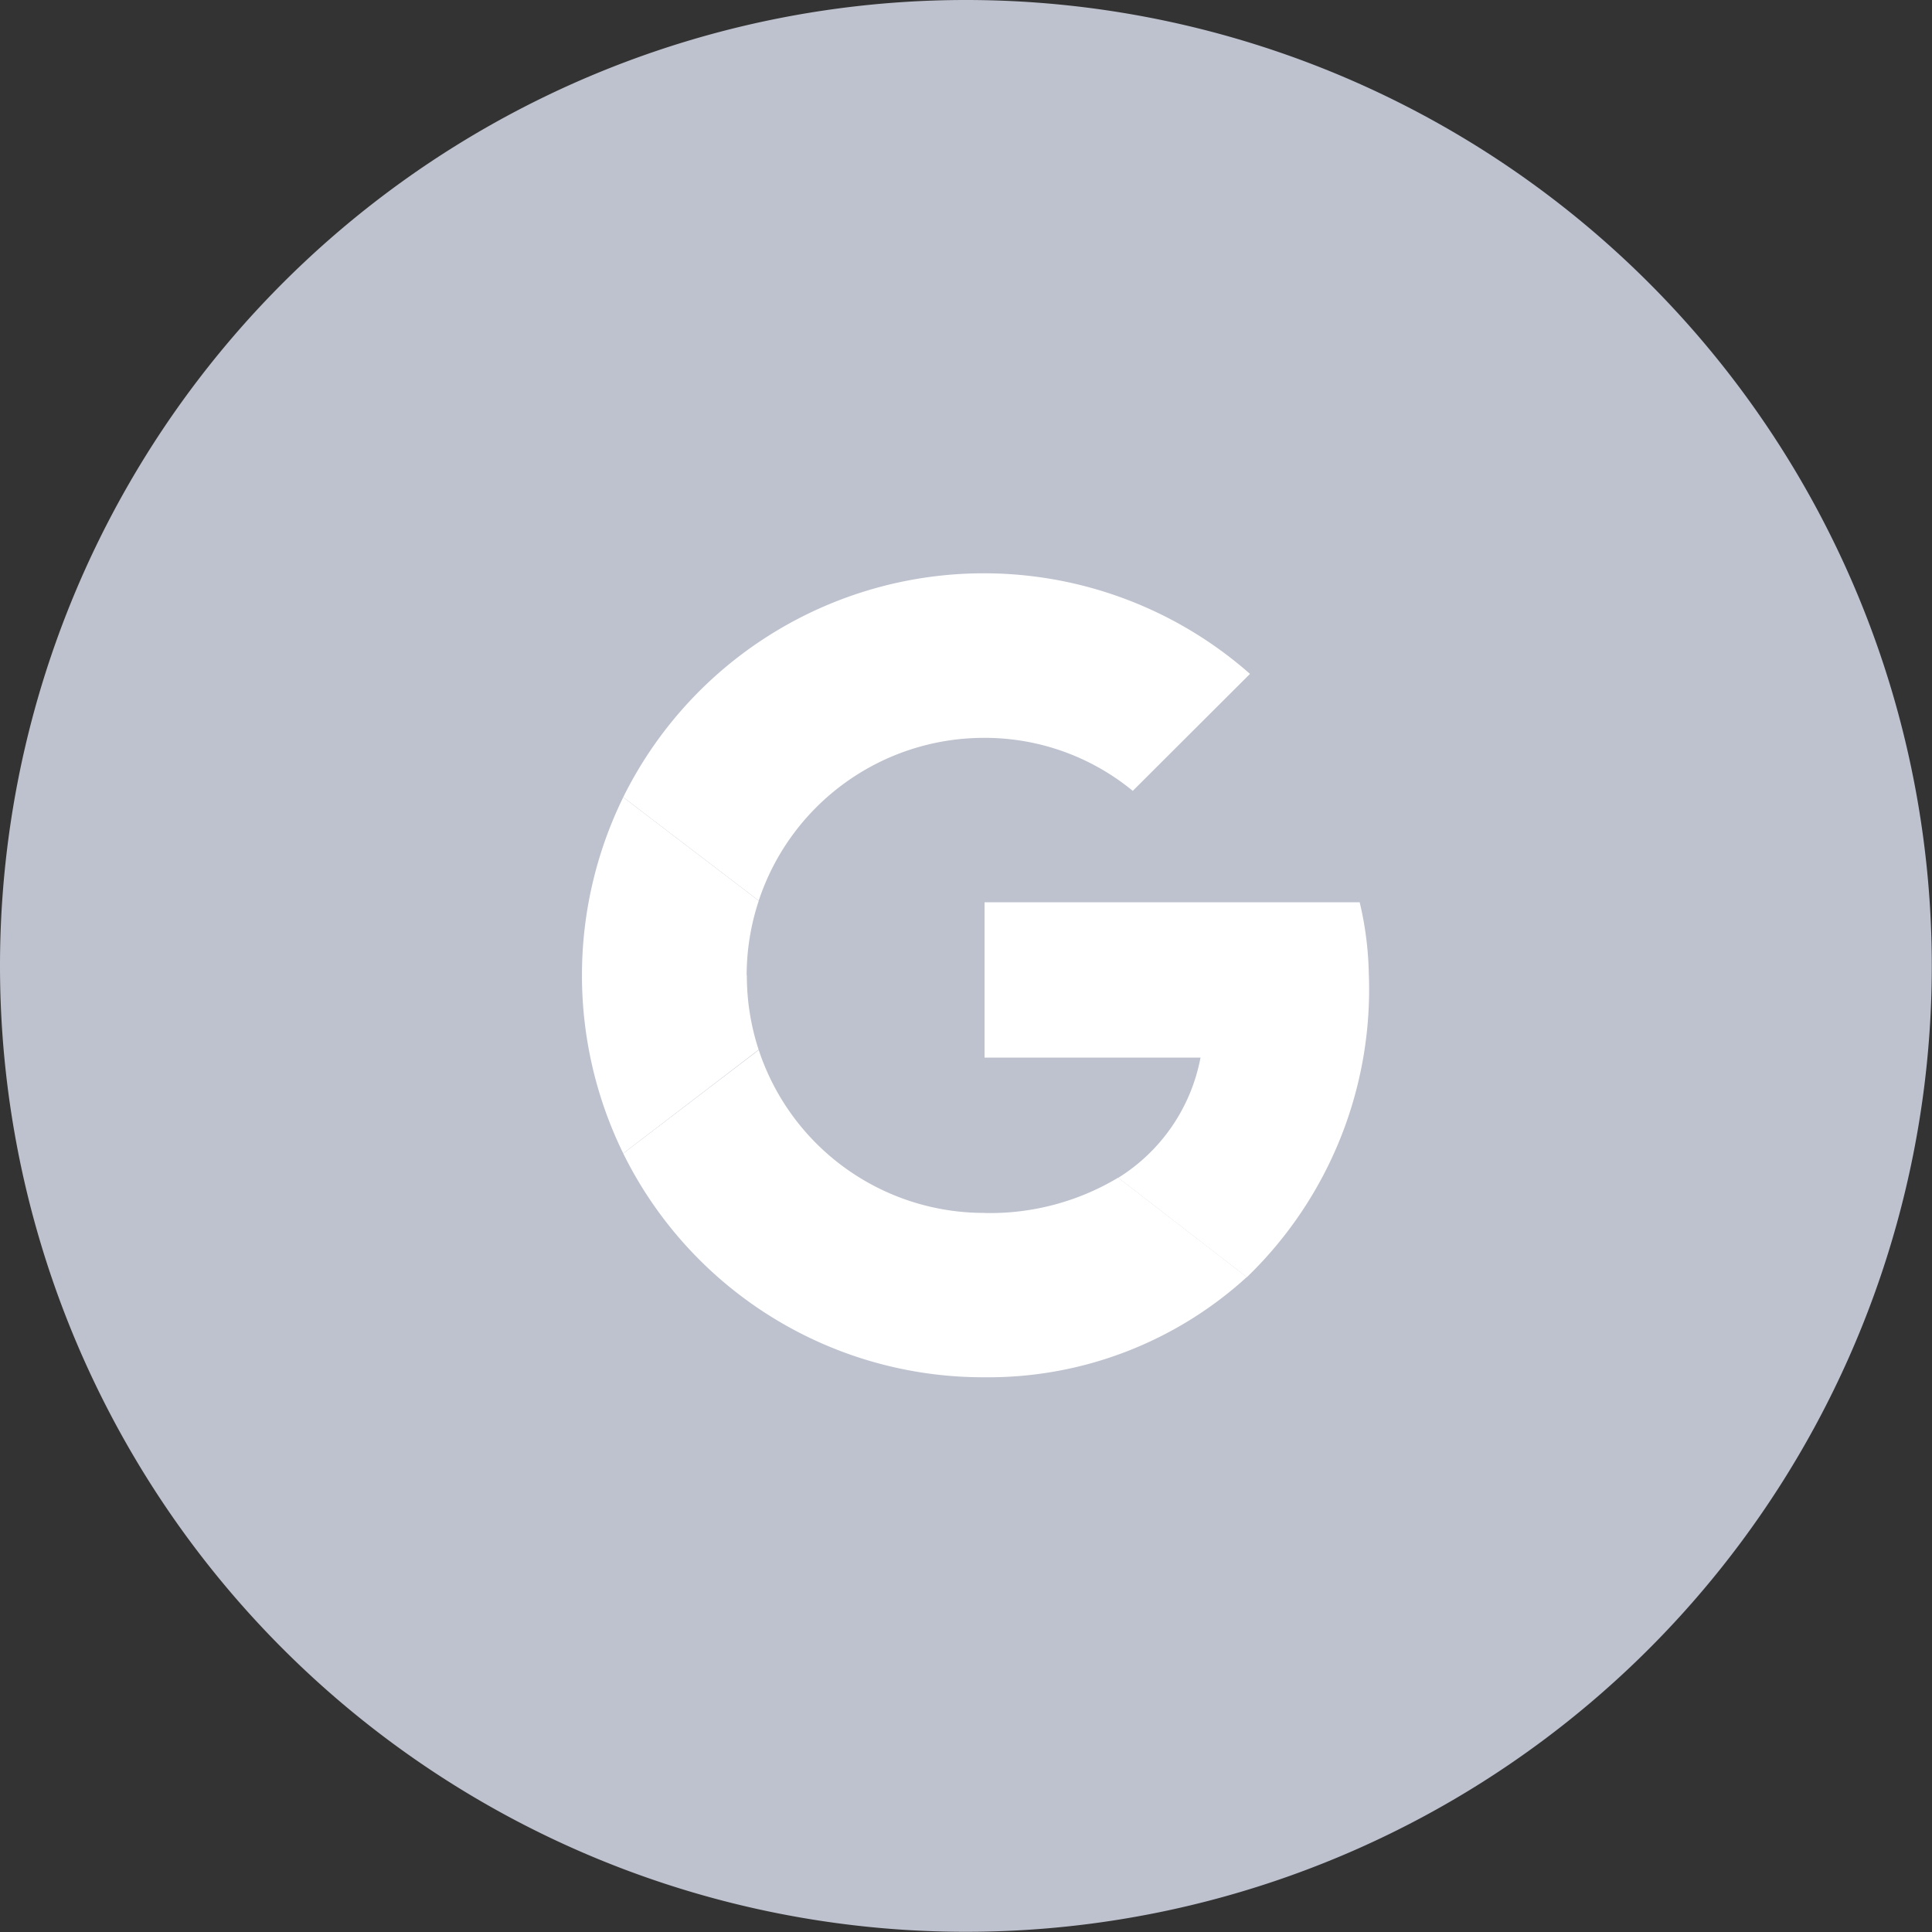 <svg id="google" xmlns="http://www.w3.org/2000/svg" width="49.205" height="49.205" viewBox="0 0 49.205 49.205">
  <rect x="0" y="0" width="49.205" height="49.205" fill="#333333" stroke="none"/>
  <path id="Path_108947" data-name="Path 108947" d="M24.6,0A24.6,24.6,0,1,1,0,24.6,24.6,24.6,0,0,1,24.6,0Z" transform="translate(0 0)" fill="#bec2ce"/>
  <g id="_x31__stroke" transform="translate(14.314 14.314)">
    <g id="Google-2" data-name="Google" transform="translate(0 0)">
      <rect id="Rectangle_22827" data-name="Rectangle 22827" width="21.055" height="21.055" fill="none"/>
      <path id="Path_108539" data-name="Path 108539" d="M5.561,40.184a6.053,6.053,0,0,1,.308-1.9L2.417,35.648a10.309,10.309,0,0,0,0,9.068l3.449-2.64a6.057,6.057,0,0,1-.3-1.892" transform="translate(-0.859 -29.656)" fill="#fff" fill-rule="evenodd"/>
      <path id="Path_108540" data-name="Path 108540" d="M17.14,4.189a5.933,5.933,0,0,1,3.775,1.35L23.9,2.56A10.247,10.247,0,0,0,7.938,5.7l3.451,2.635A6.043,6.043,0,0,1,17.14,4.189" transform="translate(-6.379 0.289)" fill="#fff" fill-rule="evenodd"/>
      <path id="Path_108541" data-name="Path 108541" d="M17.14,80.03a6.043,6.043,0,0,1-5.751-4.149L7.938,78.516a10.222,10.222,0,0,0,9.2,5.7,9.771,9.771,0,0,0,6.681-2.552l-3.275-2.532a6.343,6.343,0,0,1-3.405.9" transform="translate(-6.379 -63.453)" fill="#fff" fill-rule="evenodd"/>
      <path id="Path_108542" data-name="Path 108542" d="M75.244,54.226a8.48,8.48,0,0,0-.233-1.862H65.457V56.32h5.5a4.611,4.611,0,0,1-2.094,3.06l3.275,2.532a10.183,10.183,0,0,0,3.107-7.687" transform="translate(-54.696 -43.698)" fill="#fff" fill-rule="evenodd"/>
    </g>
  </g>
</svg>